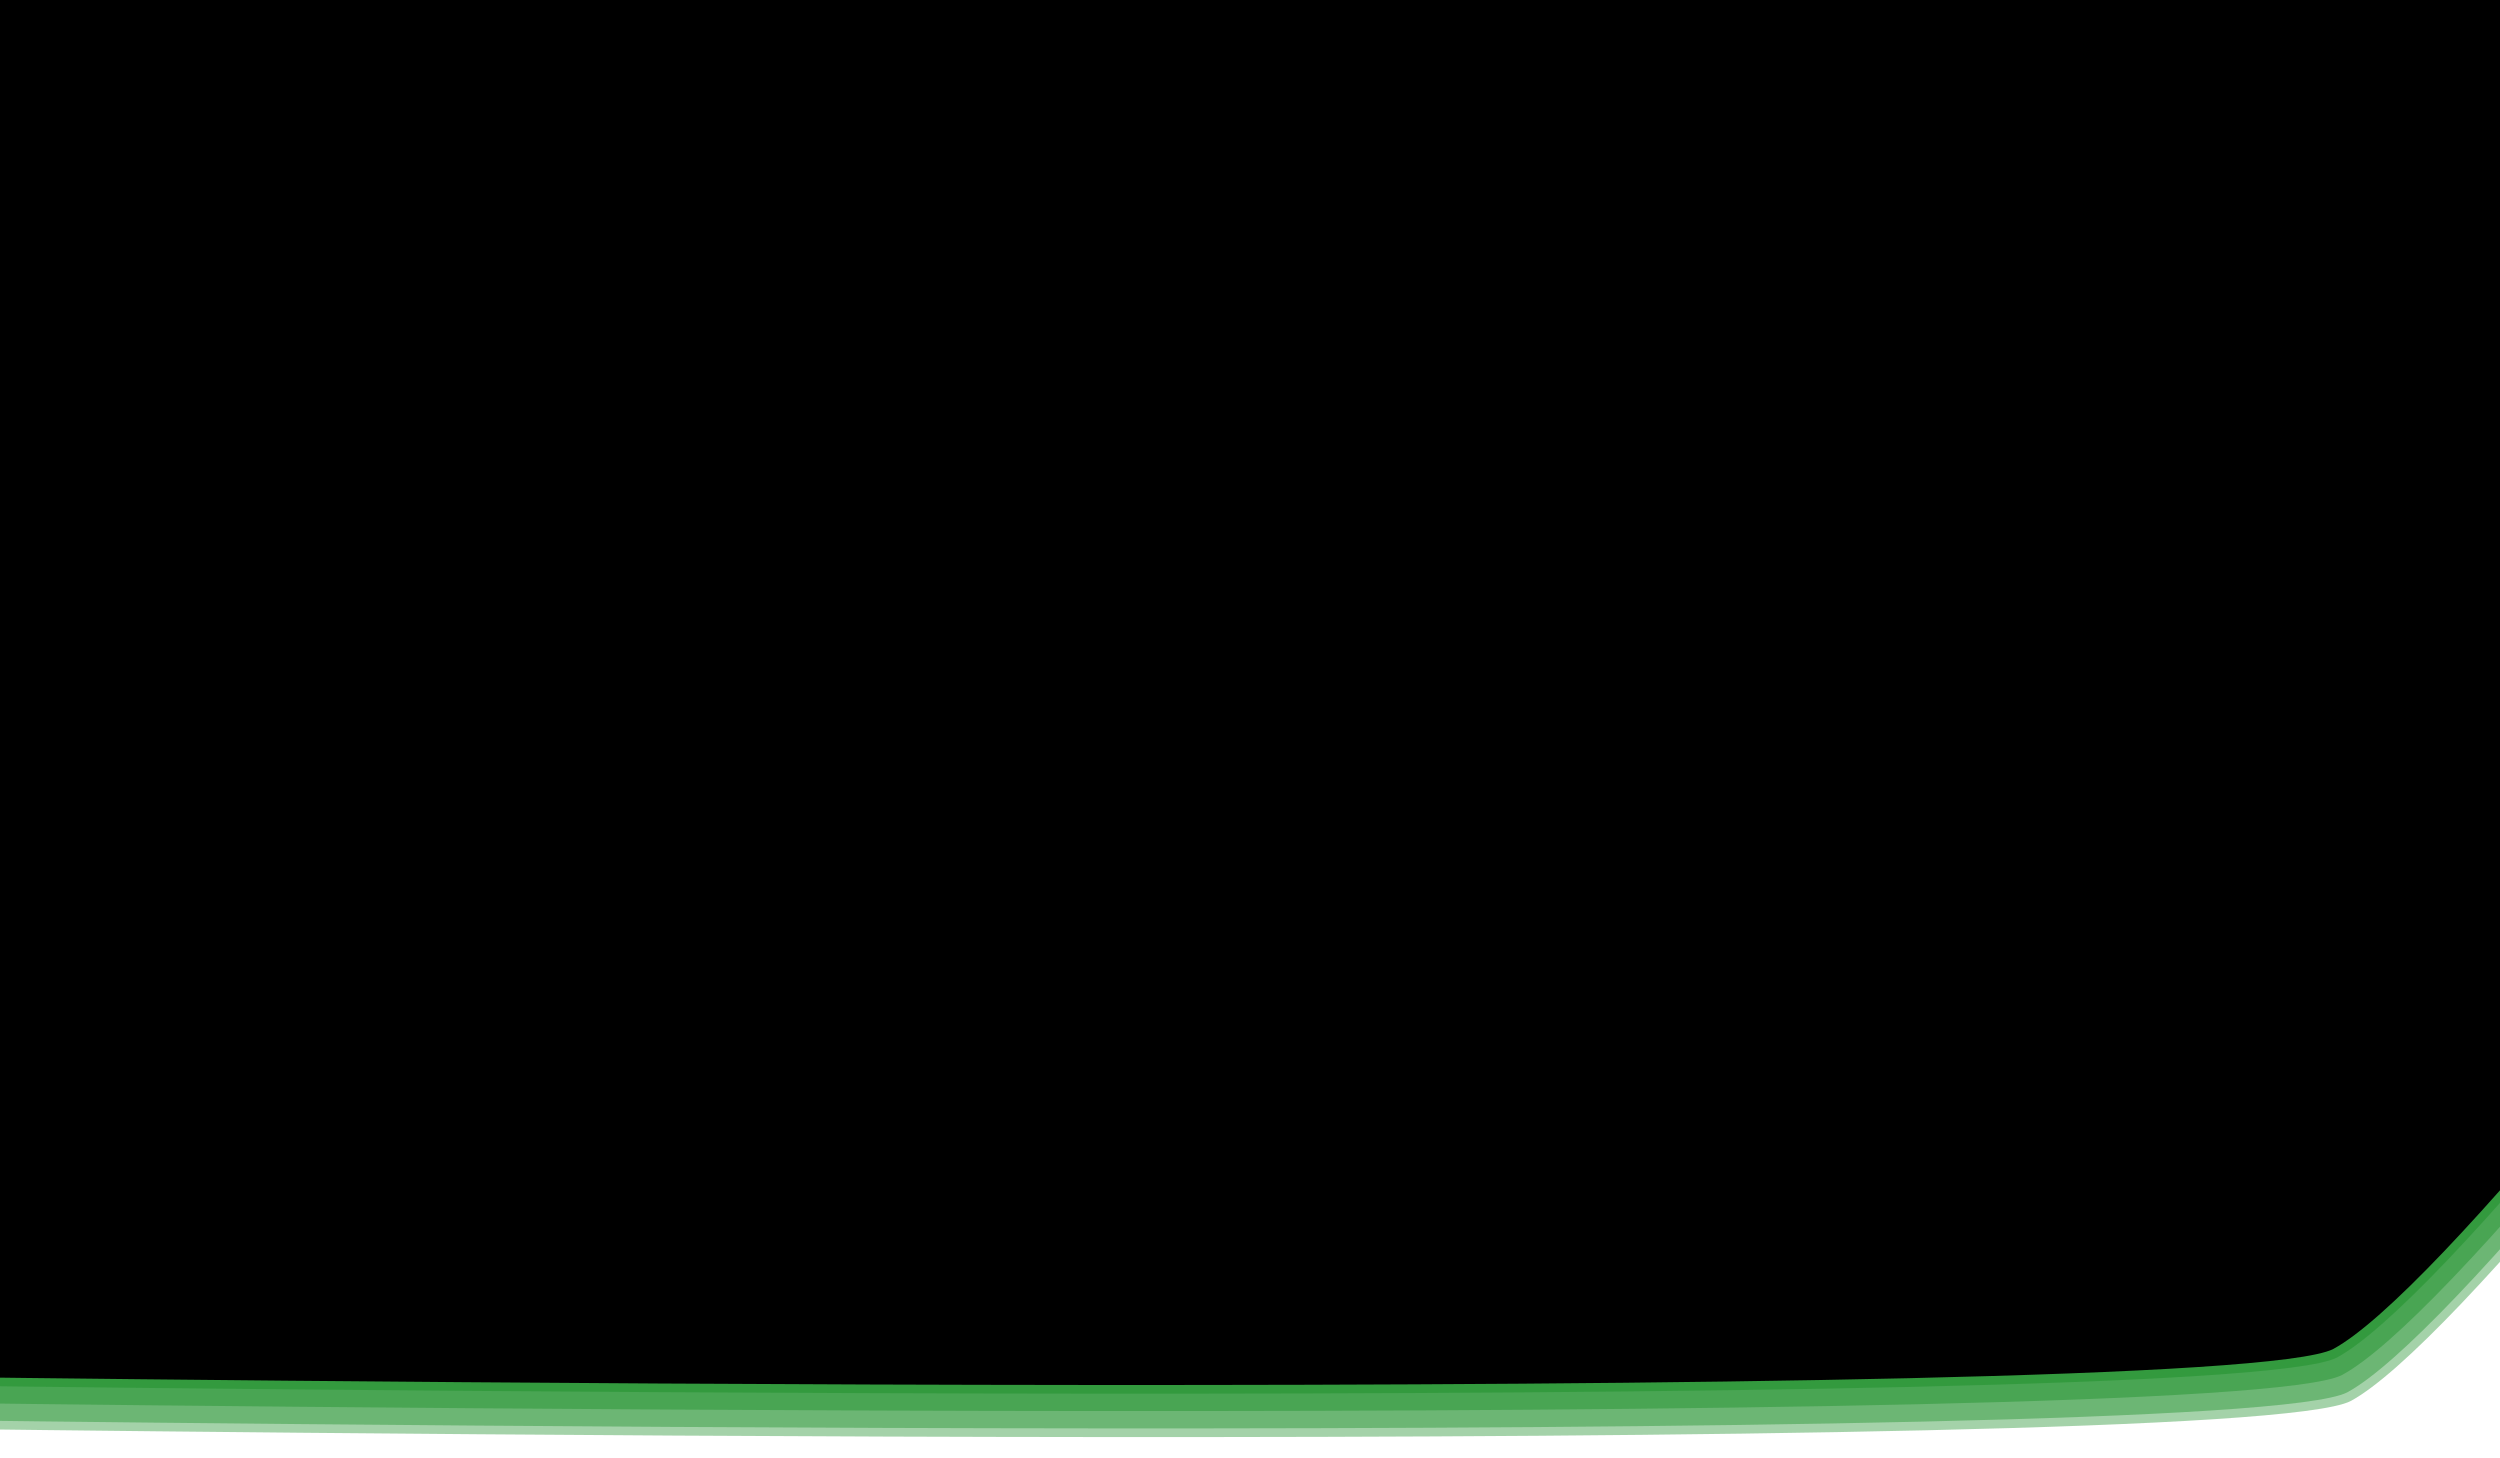 <?xml version="1.0" encoding="utf-8"?>
<!-- Generator: Adobe Illustrator 16.0.2, SVG Export Plug-In . SVG Version: 6.00 Build 0)  -->
<!DOCTYPE svg PUBLIC "-//W3C//DTD SVG 1.1//EN" "http://www.w3.org/Graphics/SVG/1.1/DTD/svg11.dtd">
<svg version="1.1" id="Layer_1" xmlns="http://www.w3.org/2000/svg" xmlns:xlink="http://www.w3.org/1999/xlink" x="0px" y="0px"
	 width="144px" height="84px" viewBox="0 0 144 84" enable-background="new 0 0 144 84" xml:space="preserve">
<path opacity="0.38" fill="#108A1E" enable-background="new    " d="M135.4,80.7C128.8,84.1-3.2,82.3-3.2,82.3l-68.2-104L-1-122
	l138.6,1.1c0,0,68.2,88.8,68.2,101.3C205.9-7,147,74.4,135.4,80.7L135.4,80.7z M-18,0v-63h825V0H-18L-18,0z"/>
<path opacity="0.38" fill="#108A1E" enable-background="new    " d="M135.2,80.2C128.6,83.6-3.4,81.8-3.4,81.8l-68.2-104l70.4-100.3
	l138.601,1.1c0,0,68.199,88.8,68.199,101.3C205.7-7.5,146.8,73.9,135.2,80.2L135.2,80.2z M-18.2,0v-63h825.001V0H-18.2L-18.2,0z"/>
<path opacity="0.38" fill="#108A1E" enable-background="new    " d="M134.9,79.2C128.3,82.6-3.7,80.8-3.7,80.8L-72-23.2l70.4-100.3
	l138.6,1.1c0,0,68.2,88.8,68.2,101.3C205.4-8.5,146.6,72.9,134.9,79.2L134.9,79.2z M-18.5,0v-63h825V0H-18.5L-18.5,0z"/>
<path opacity="0.38" fill="#108A1E" enable-background="new    " d="M134.6,78.2C128,81.6-4,79.8-4,79.8l-68.2-104l70.4-100.3
	l138.6,1.1c0,0,68.2,88.8,68.2,101.3C205.1-9.5,146.2,71.9,134.6,78.2L134.6,78.2z M-18.8,0v-63h824.999V0H-18.8L-18.8,0z"/>
<linearGradient id="SVGID_1_" gradientUnits="userSpaceOnUse" x1="-105.999" y1="-1448.989" x2="772.4" y2="-1448.989" gradientTransform="matrix(1 0 0 -1 33.6 -1471.602)">
	<stop  offset="0" style="stop-color:#000000"/>
	<stop  offset="0.344" style="stop-color:#000000"/>
	<stop  offset="0.686" style="stop-color:#219B25"/>
	<stop  offset="1" style="stop-color:#000000"/>
</linearGradient>
<path fill="url(#SVGID_1_)" d="M134.4,77.7C127.8,81.1-4.2,79.3-4.2,79.3l-68.2-104L-2-125l138.6,1.1c0,0,68.2,88.8,68.2,101.3
	C204.9-10,146,71.4,134.4,77.7L134.4,77.7z M-19,61V-2h825v63H-19L-19,61z"/>
</svg>
